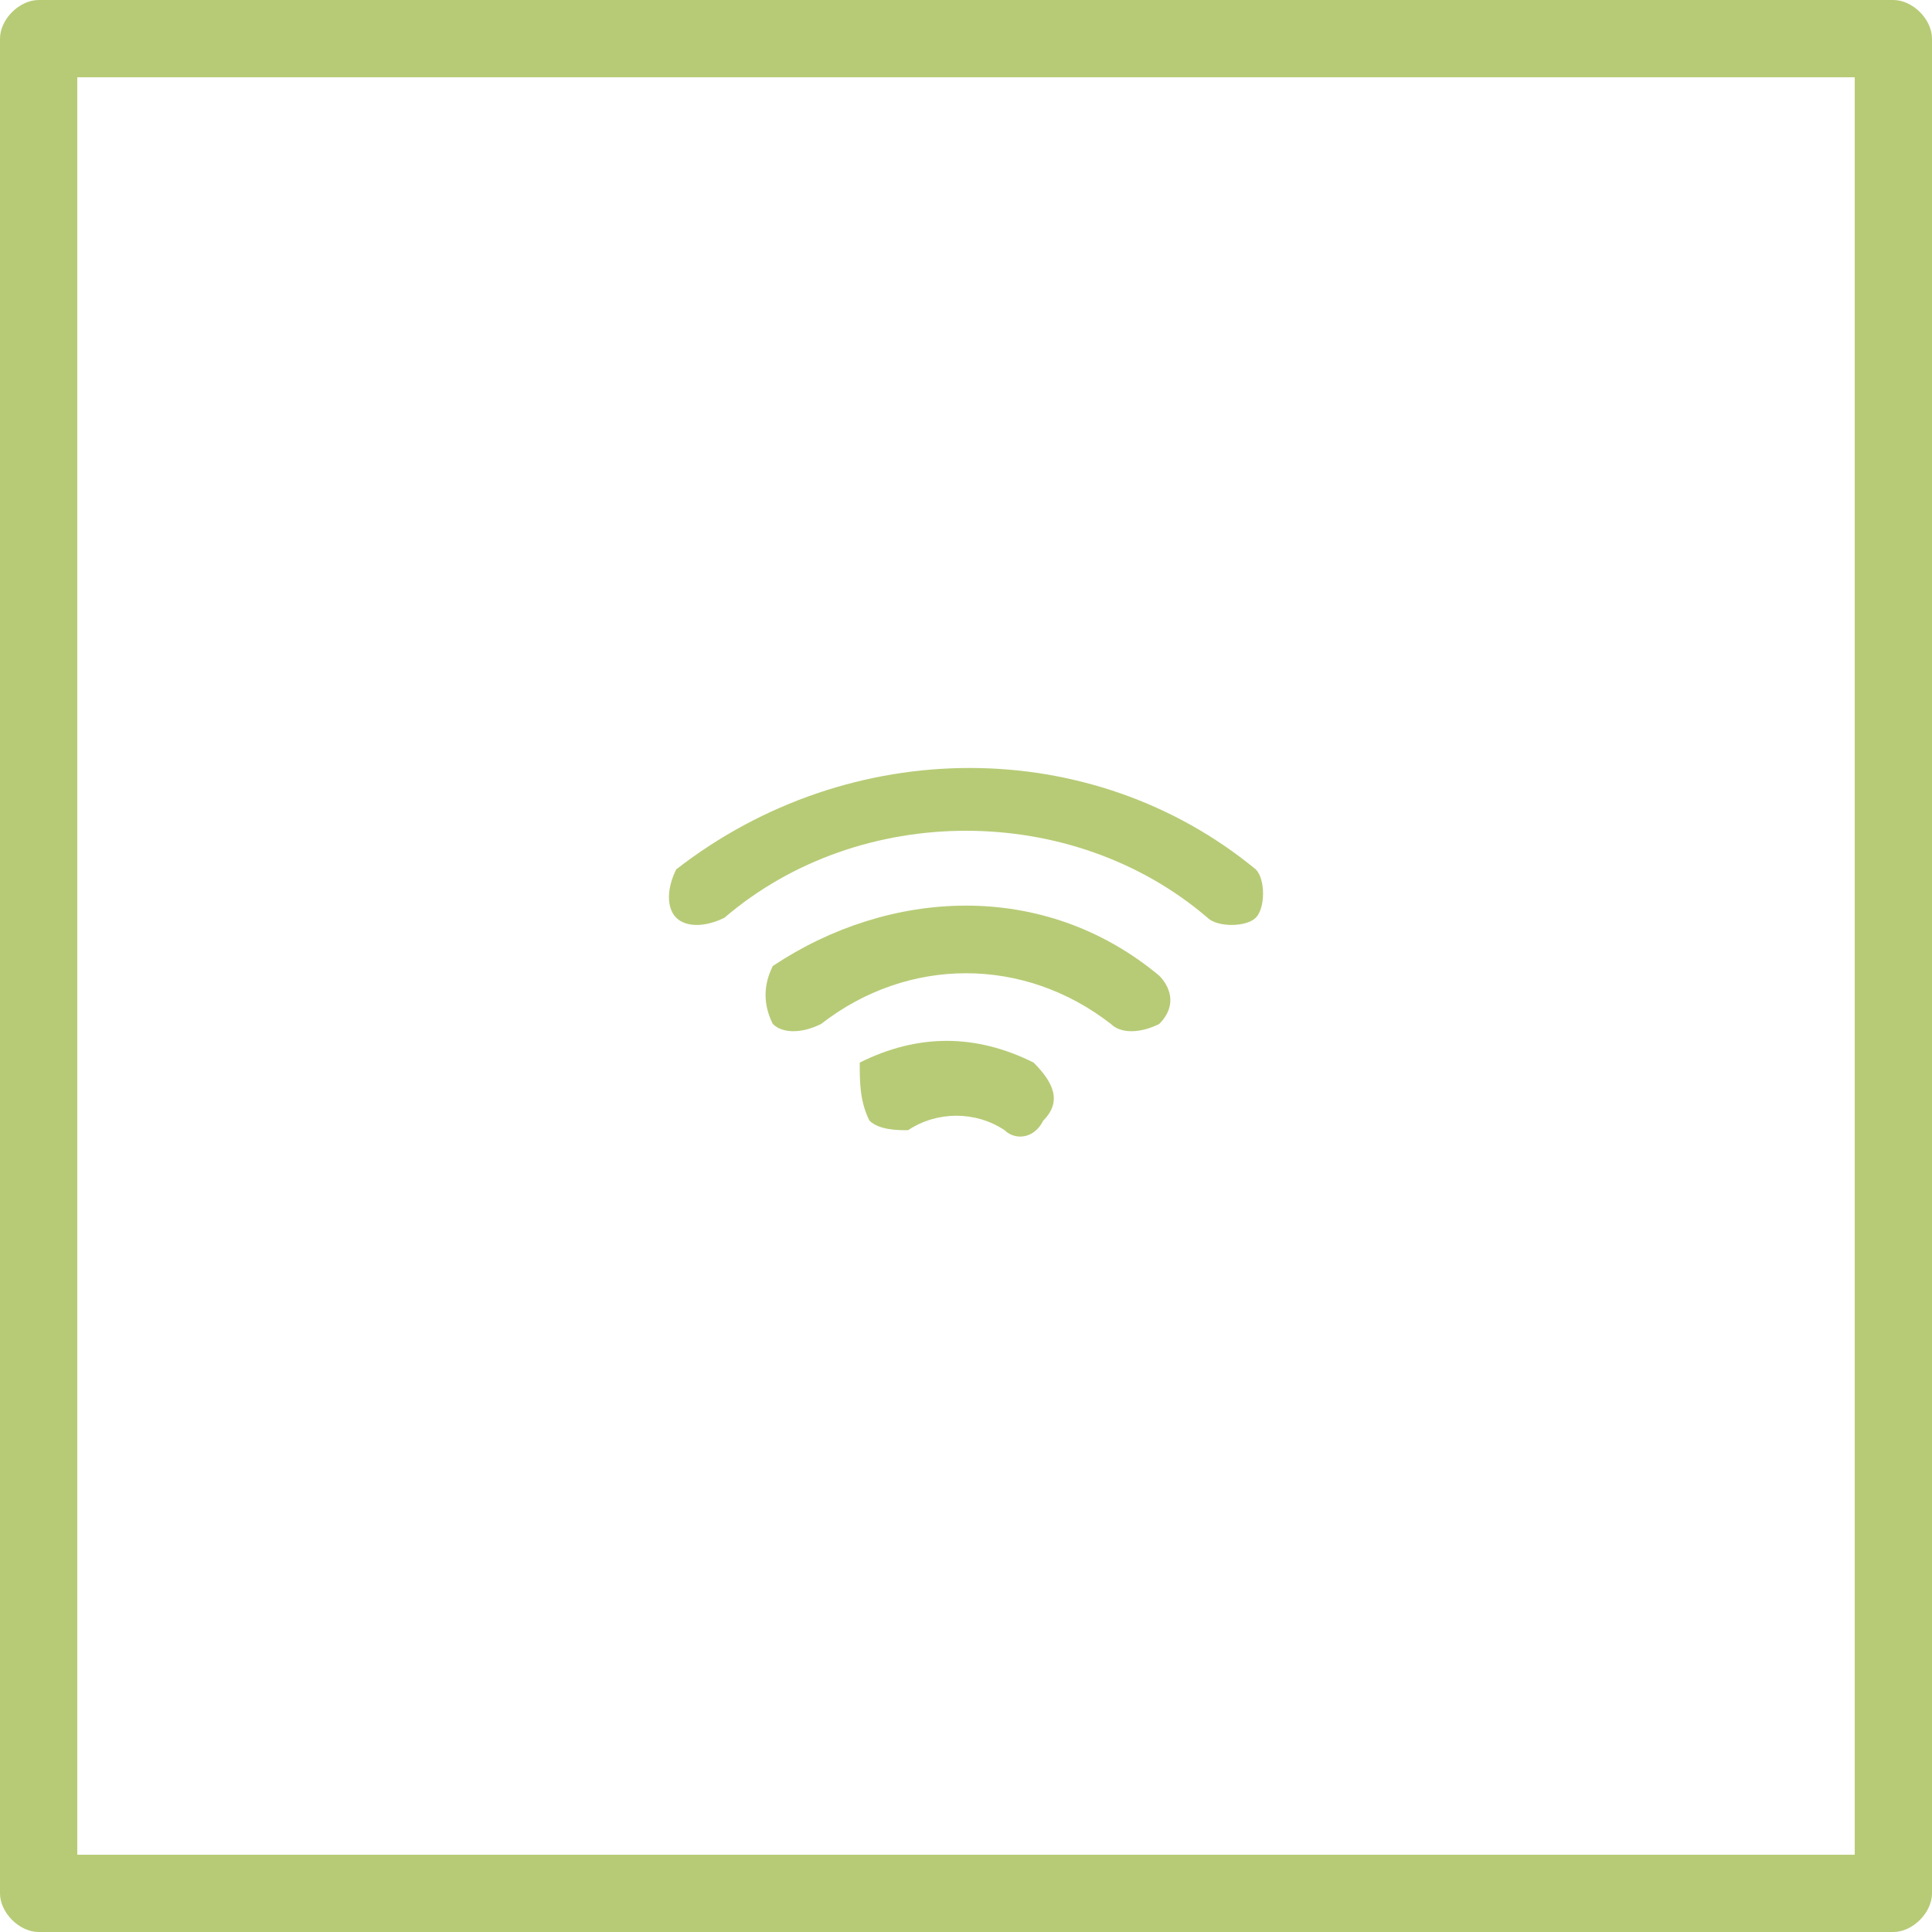 <?xml version="1.0" encoding="utf-8"?>
<!-- Generator: Adobe Illustrator 24.1.3, SVG Export Plug-In . SVG Version: 6.00 Build 0)  -->
<svg version="1.1" id="Слой_1" xmlns="http://www.w3.org/2000/svg" xmlns:xlink="http://www.w3.org/1999/xlink" x="0px" y="0px"
	 viewBox="0 0 20 20" style="enable-background:new 0 0 20 20;" xml:space="preserve">
<style type="text/css">
	.st0{fill:#B7CB76;}
</style>
<g>
	<path class="st0" d="M19.6,20H0.4C0.2,20,0,19.8,0,19.6V0.4C0,0.2,0.2,0,0.4,0h19.2C19.8,0,20,0.2,20,0.4v19.2
		C20,19.8,19.8,20,19.6,20z M0.8,19.2h18.4V0.8H0.8V19.2z"/>
	<path class="st0" d="M8,10.6L8,10.6c0.1,0.1,0.3,0.1,0.5,0c0.9-0.7,2.1-0.7,3,0c0.1,0.1,0.3,0.1,0.5,0l0,0c0.2-0.2,0.1-0.4,0-0.5
		C10.8,9.1,9.2,9.2,8,10C7.9,10.2,7.9,10.4,8,10.6z"/>
	<path class="st0" d="M9,11.6L9,11.6c0.1,0.1,0.3,0.1,0.4,0.1c0.3-0.2,0.7-0.2,1,0c0.1,0.1,0.3,0.1,0.4-0.1l0,0
		c0.2-0.2,0.1-0.4-0.1-0.6c-0.6-0.3-1.2-0.3-1.8,0C8.9,11.2,8.9,11.4,9,11.6z"/>
	<path class="st0" d="M7,9.5L7,9.5c0.1,0.1,0.3,0.1,0.5,0c1.4-1.2,3.6-1.2,5,0c0.1,0.1,0.4,0.1,0.5,0l0,0c0.1-0.1,0.1-0.4,0-0.5
		c-1.7-1.4-4.2-1.4-6,0C6.9,9.2,6.9,9.4,7,9.5z"/>
</g>
</svg>

